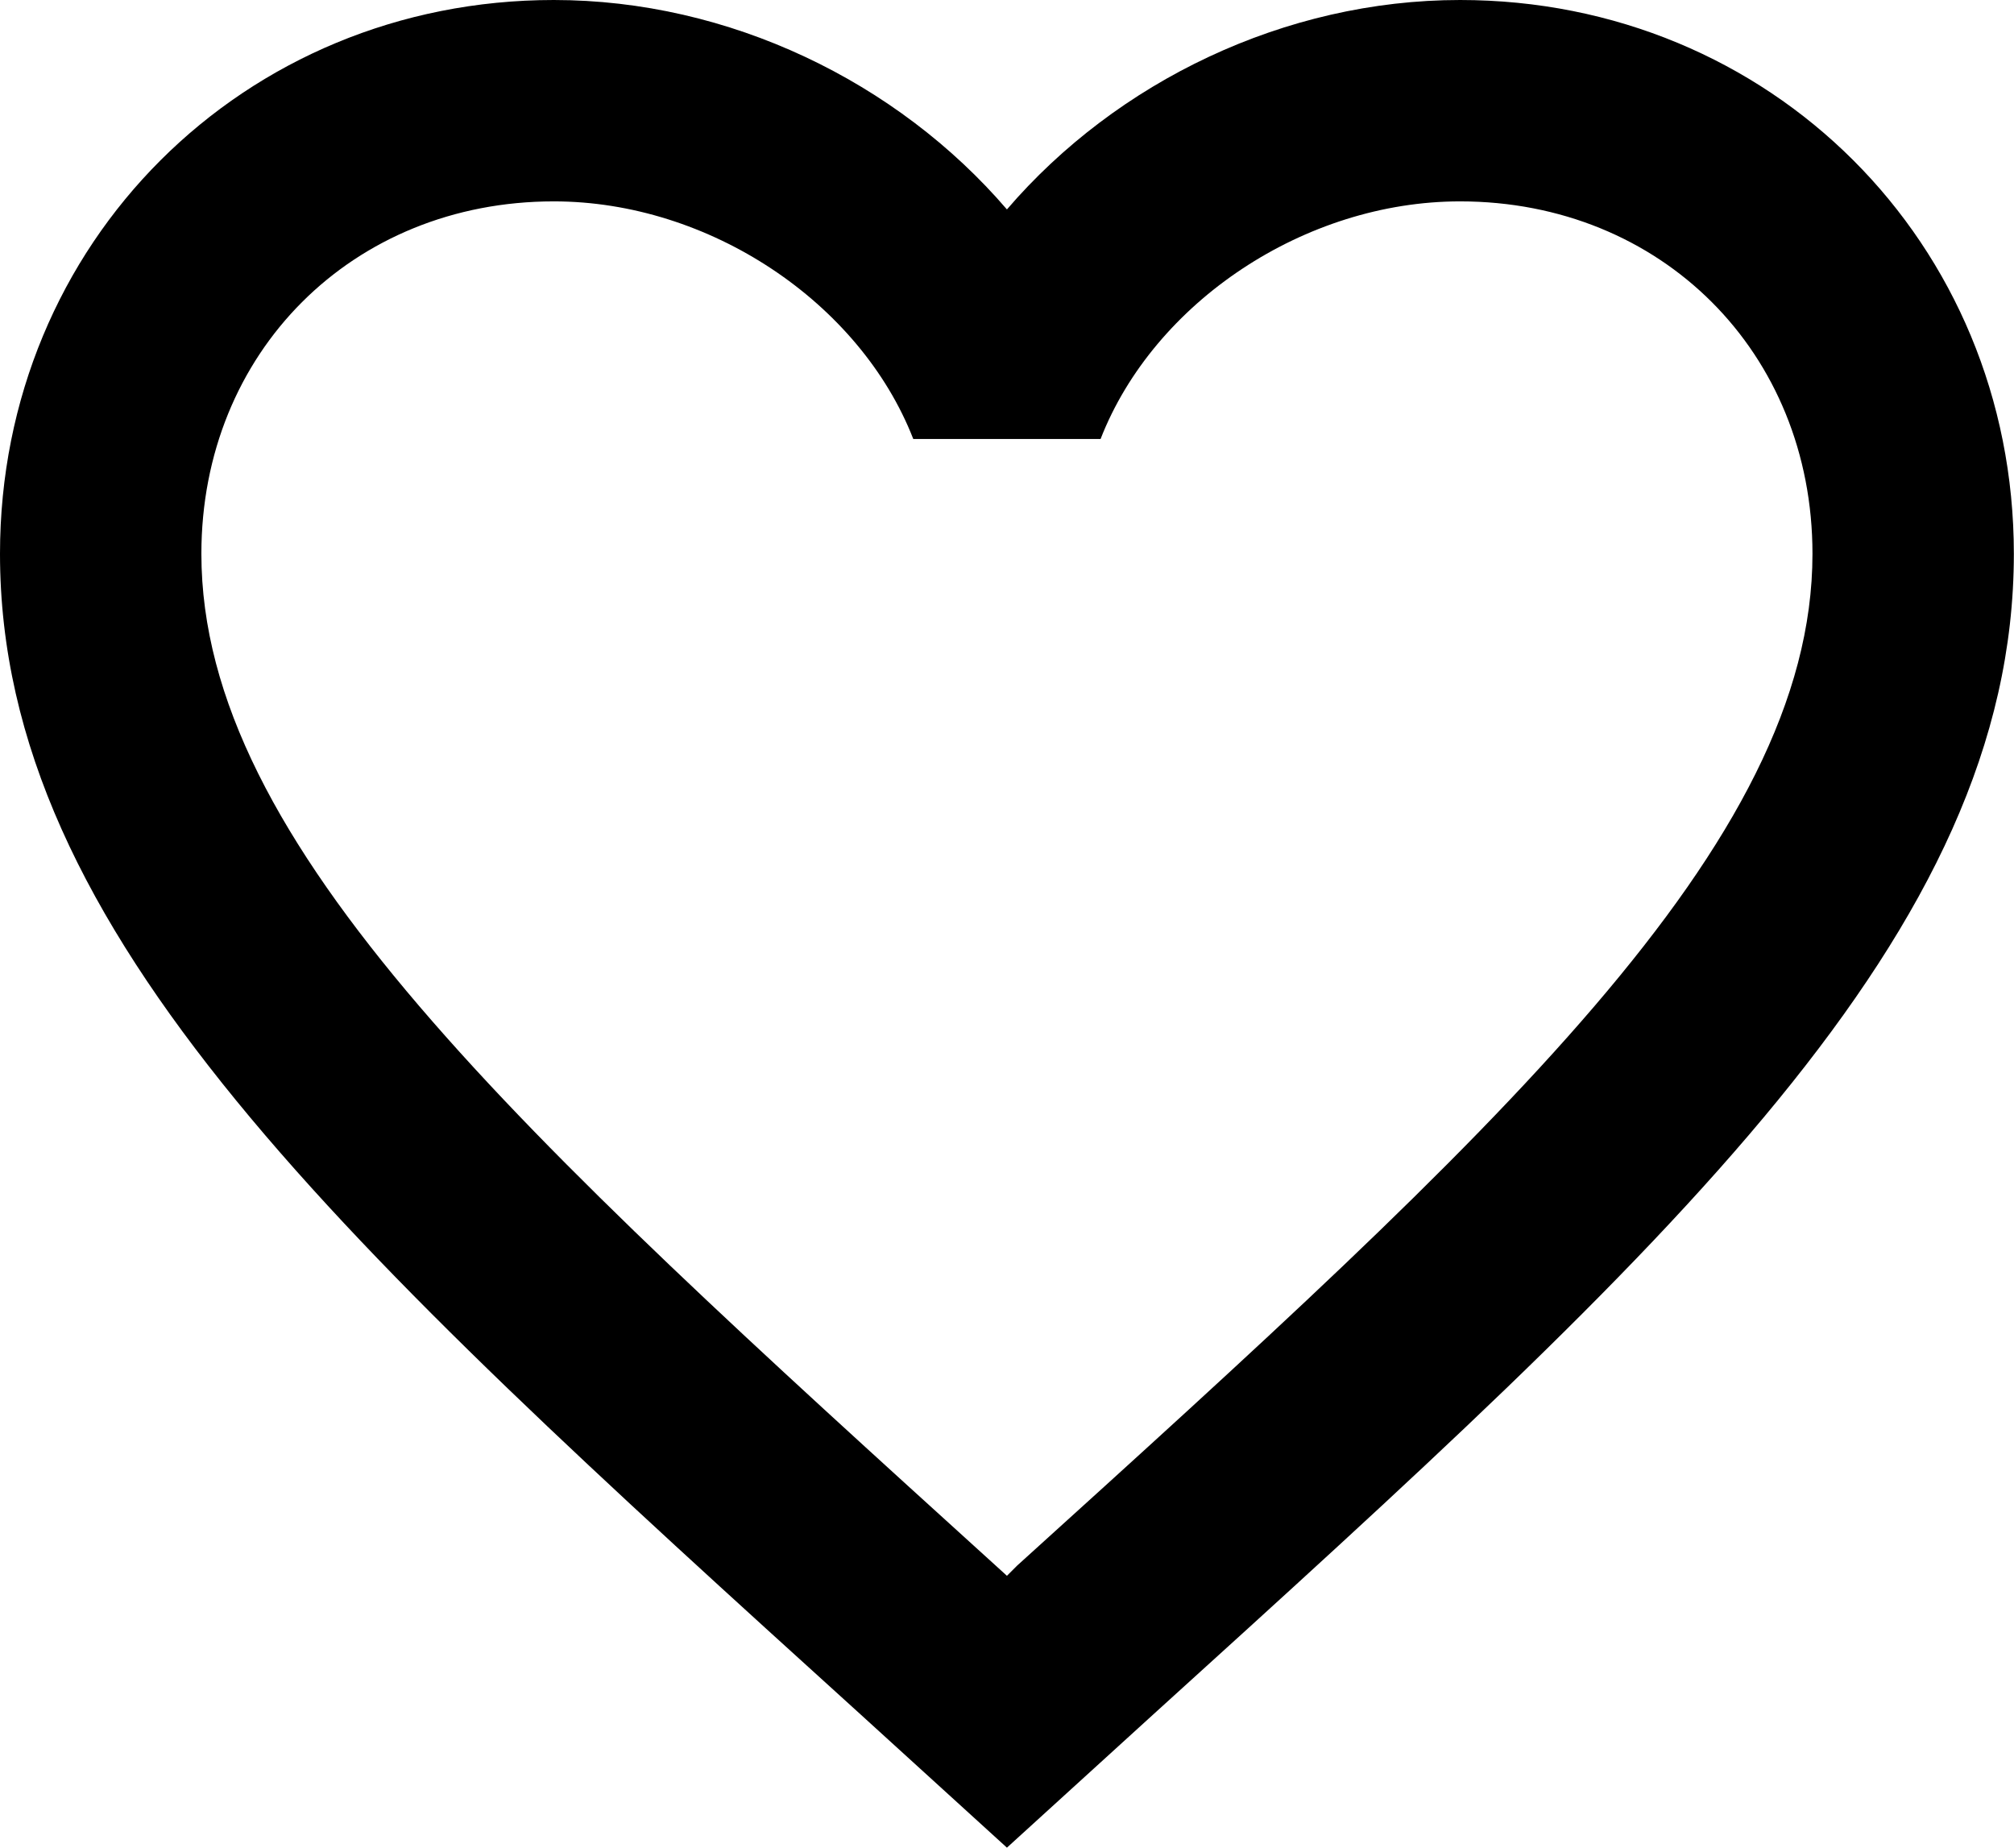 <svg width="109" height="100" viewBox="0 0 109 100" fill="none" xmlns="http://www.w3.org/2000/svg">
<path d="M55.041 84.741L54.496 85.286L53.897 84.741C28.011 61.253 10.899 45.722 10.899 29.973C10.899 19.074 19.074 10.899 29.973 10.899C38.365 10.899 46.539 16.349 49.428 23.76H59.564C62.452 16.349 70.627 10.899 79.019 10.899C89.918 10.899 98.093 19.074 98.093 29.973C98.093 45.722 80.981 61.253 55.041 84.741ZM79.019 0C69.537 0 60.436 4.414 54.496 11.335C48.556 4.414 39.455 0 29.973 0C13.188 0 0 13.133 0 29.973C0 50.518 18.529 67.357 46.594 92.806L54.496 100L62.398 92.806C90.463 67.357 108.992 50.518 108.992 29.973C108.992 13.133 95.804 0 79.019 0Z" fill="currentColor"/>
</svg>

